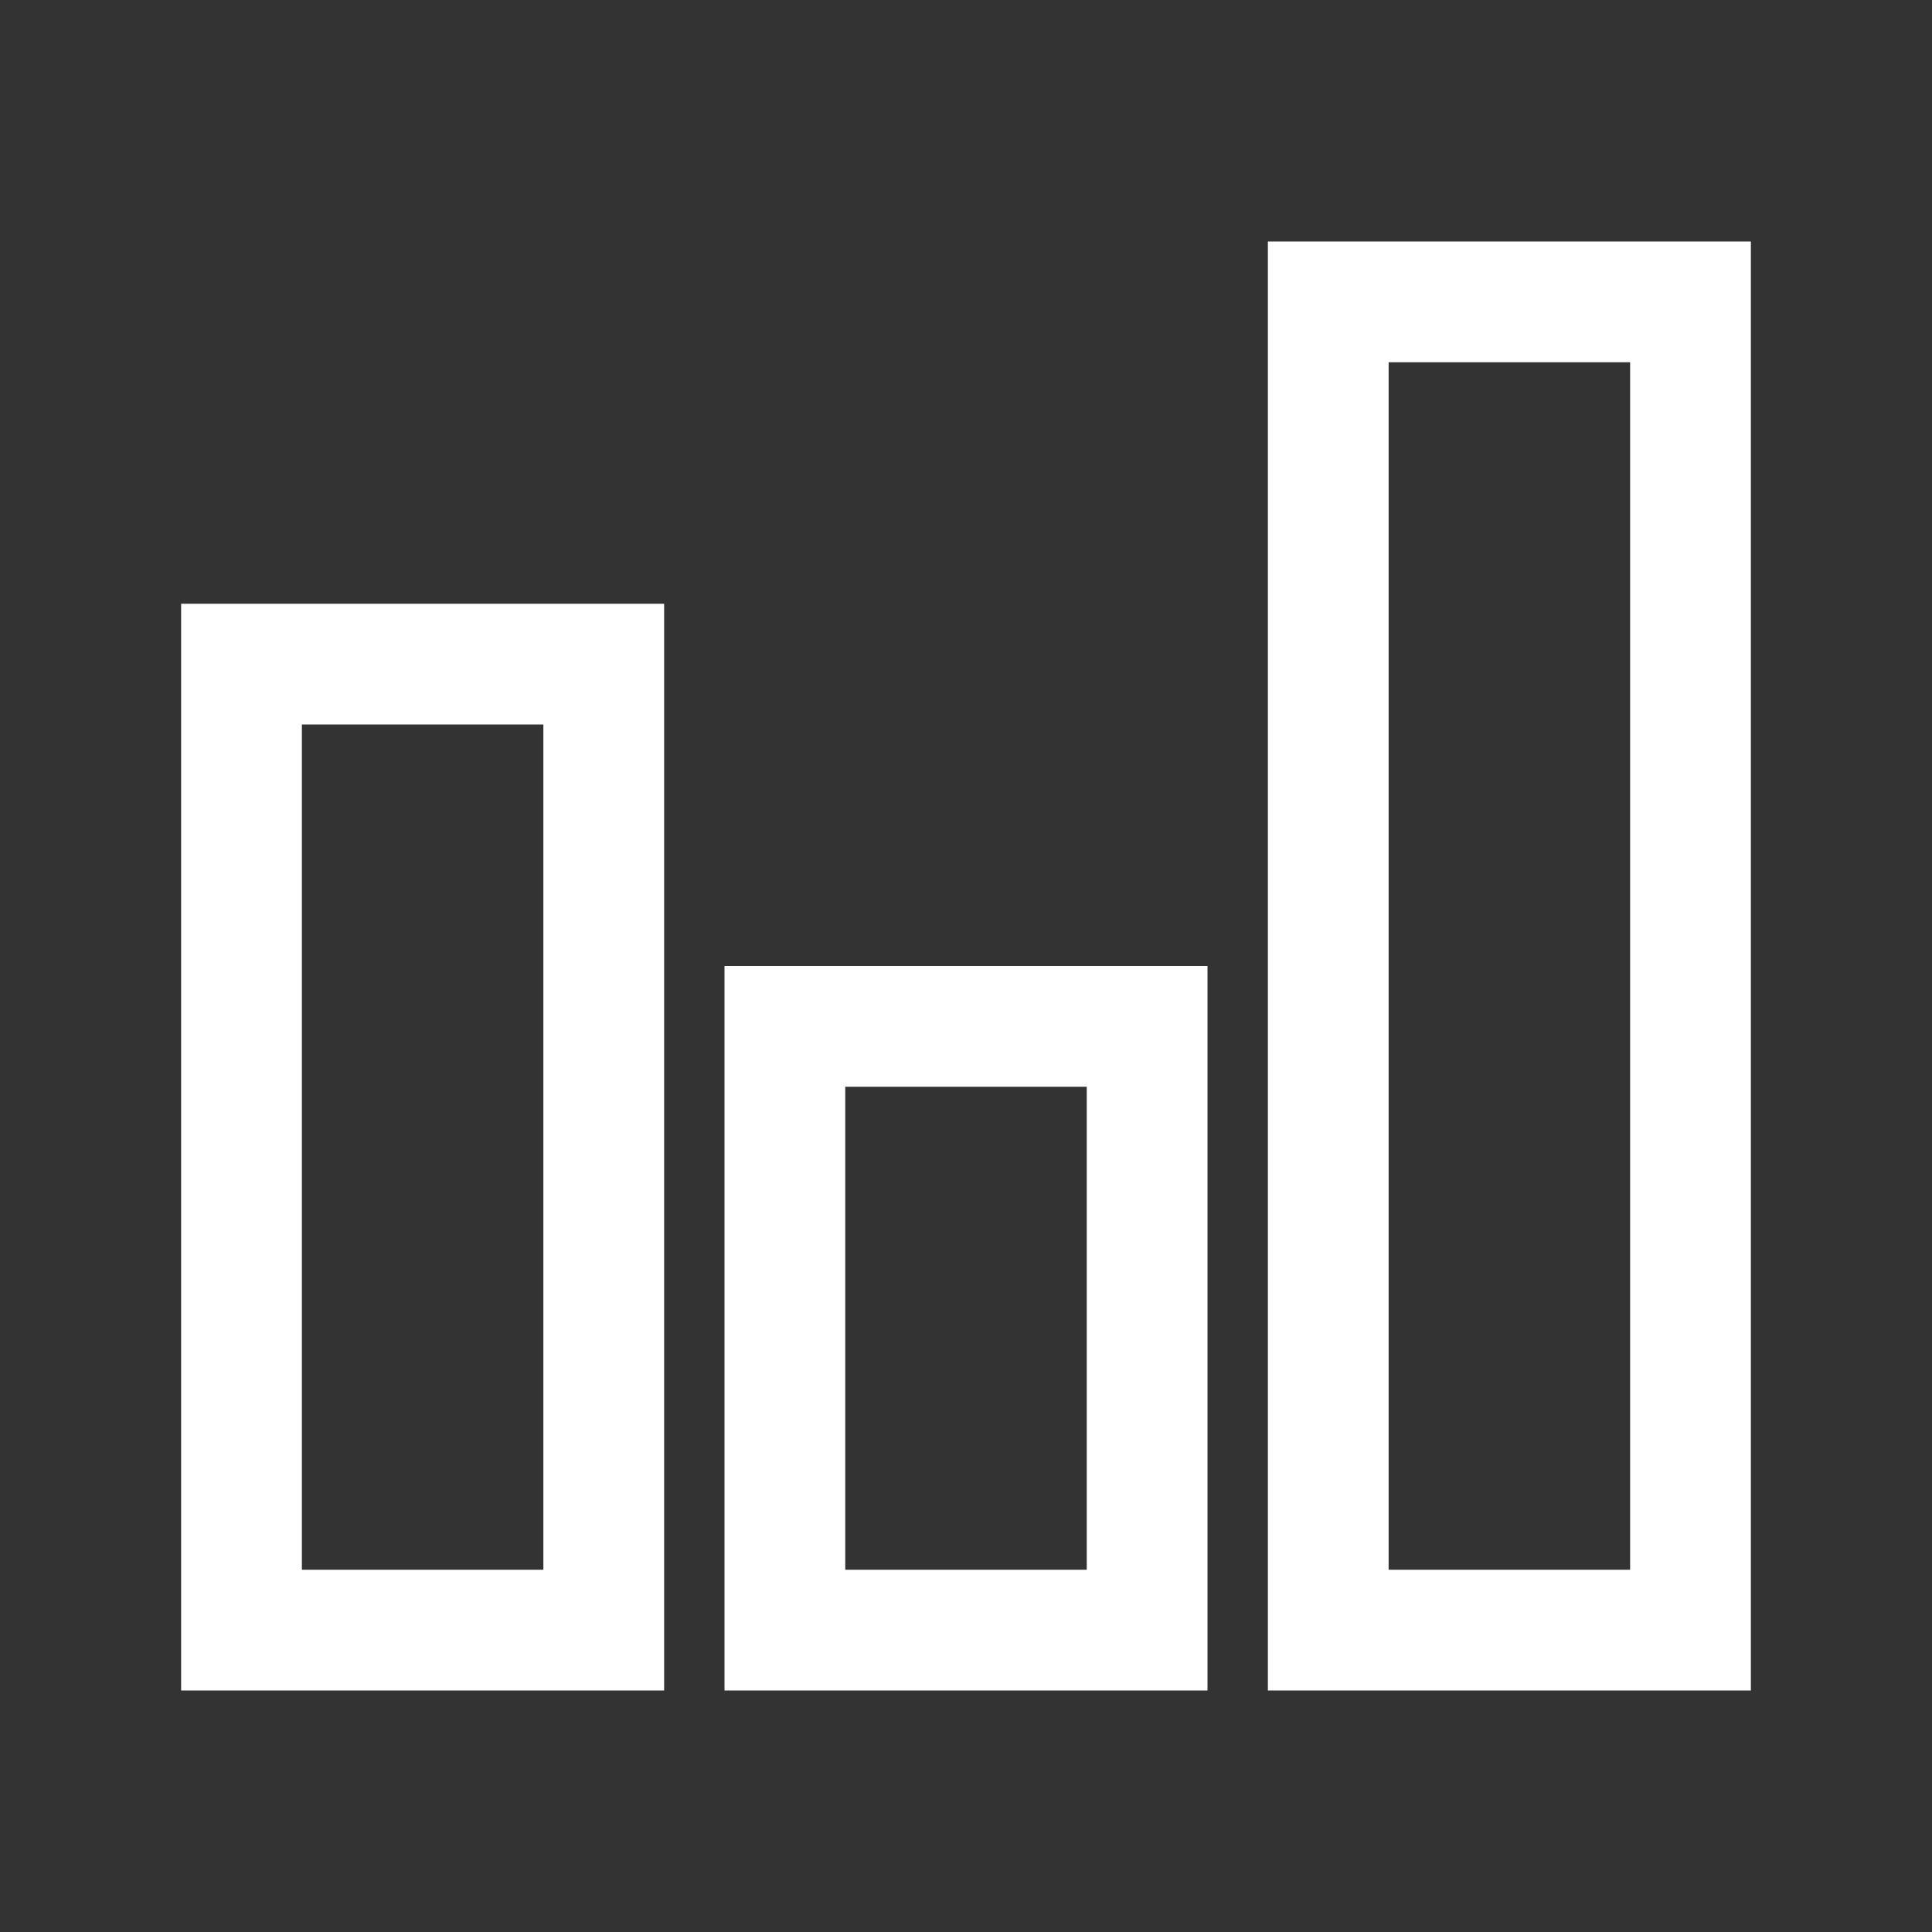 <svg width="20" height="20" viewBox="0 0 20 20" fill="none" xmlns="http://www.w3.org/2000/svg">
<rect x="0" y="0" width="20" height="20" fill="#333333" stroke="none"/>
<path d="M13.125 2.5V17.5H18.125V2.5H13.125ZM14.375 3.75H16.875V16.25H14.375V3.75ZM1.875 6.25V17.5H6.875V6.25H1.875ZM3.125 7.5H5.625V16.25H3.125V7.5ZM7.5 10V17.5H12.5V10H7.5ZM8.75 11.25H11.25V16.25H8.75V11.25Z" fill="#FFFFFF"/>
</svg>
